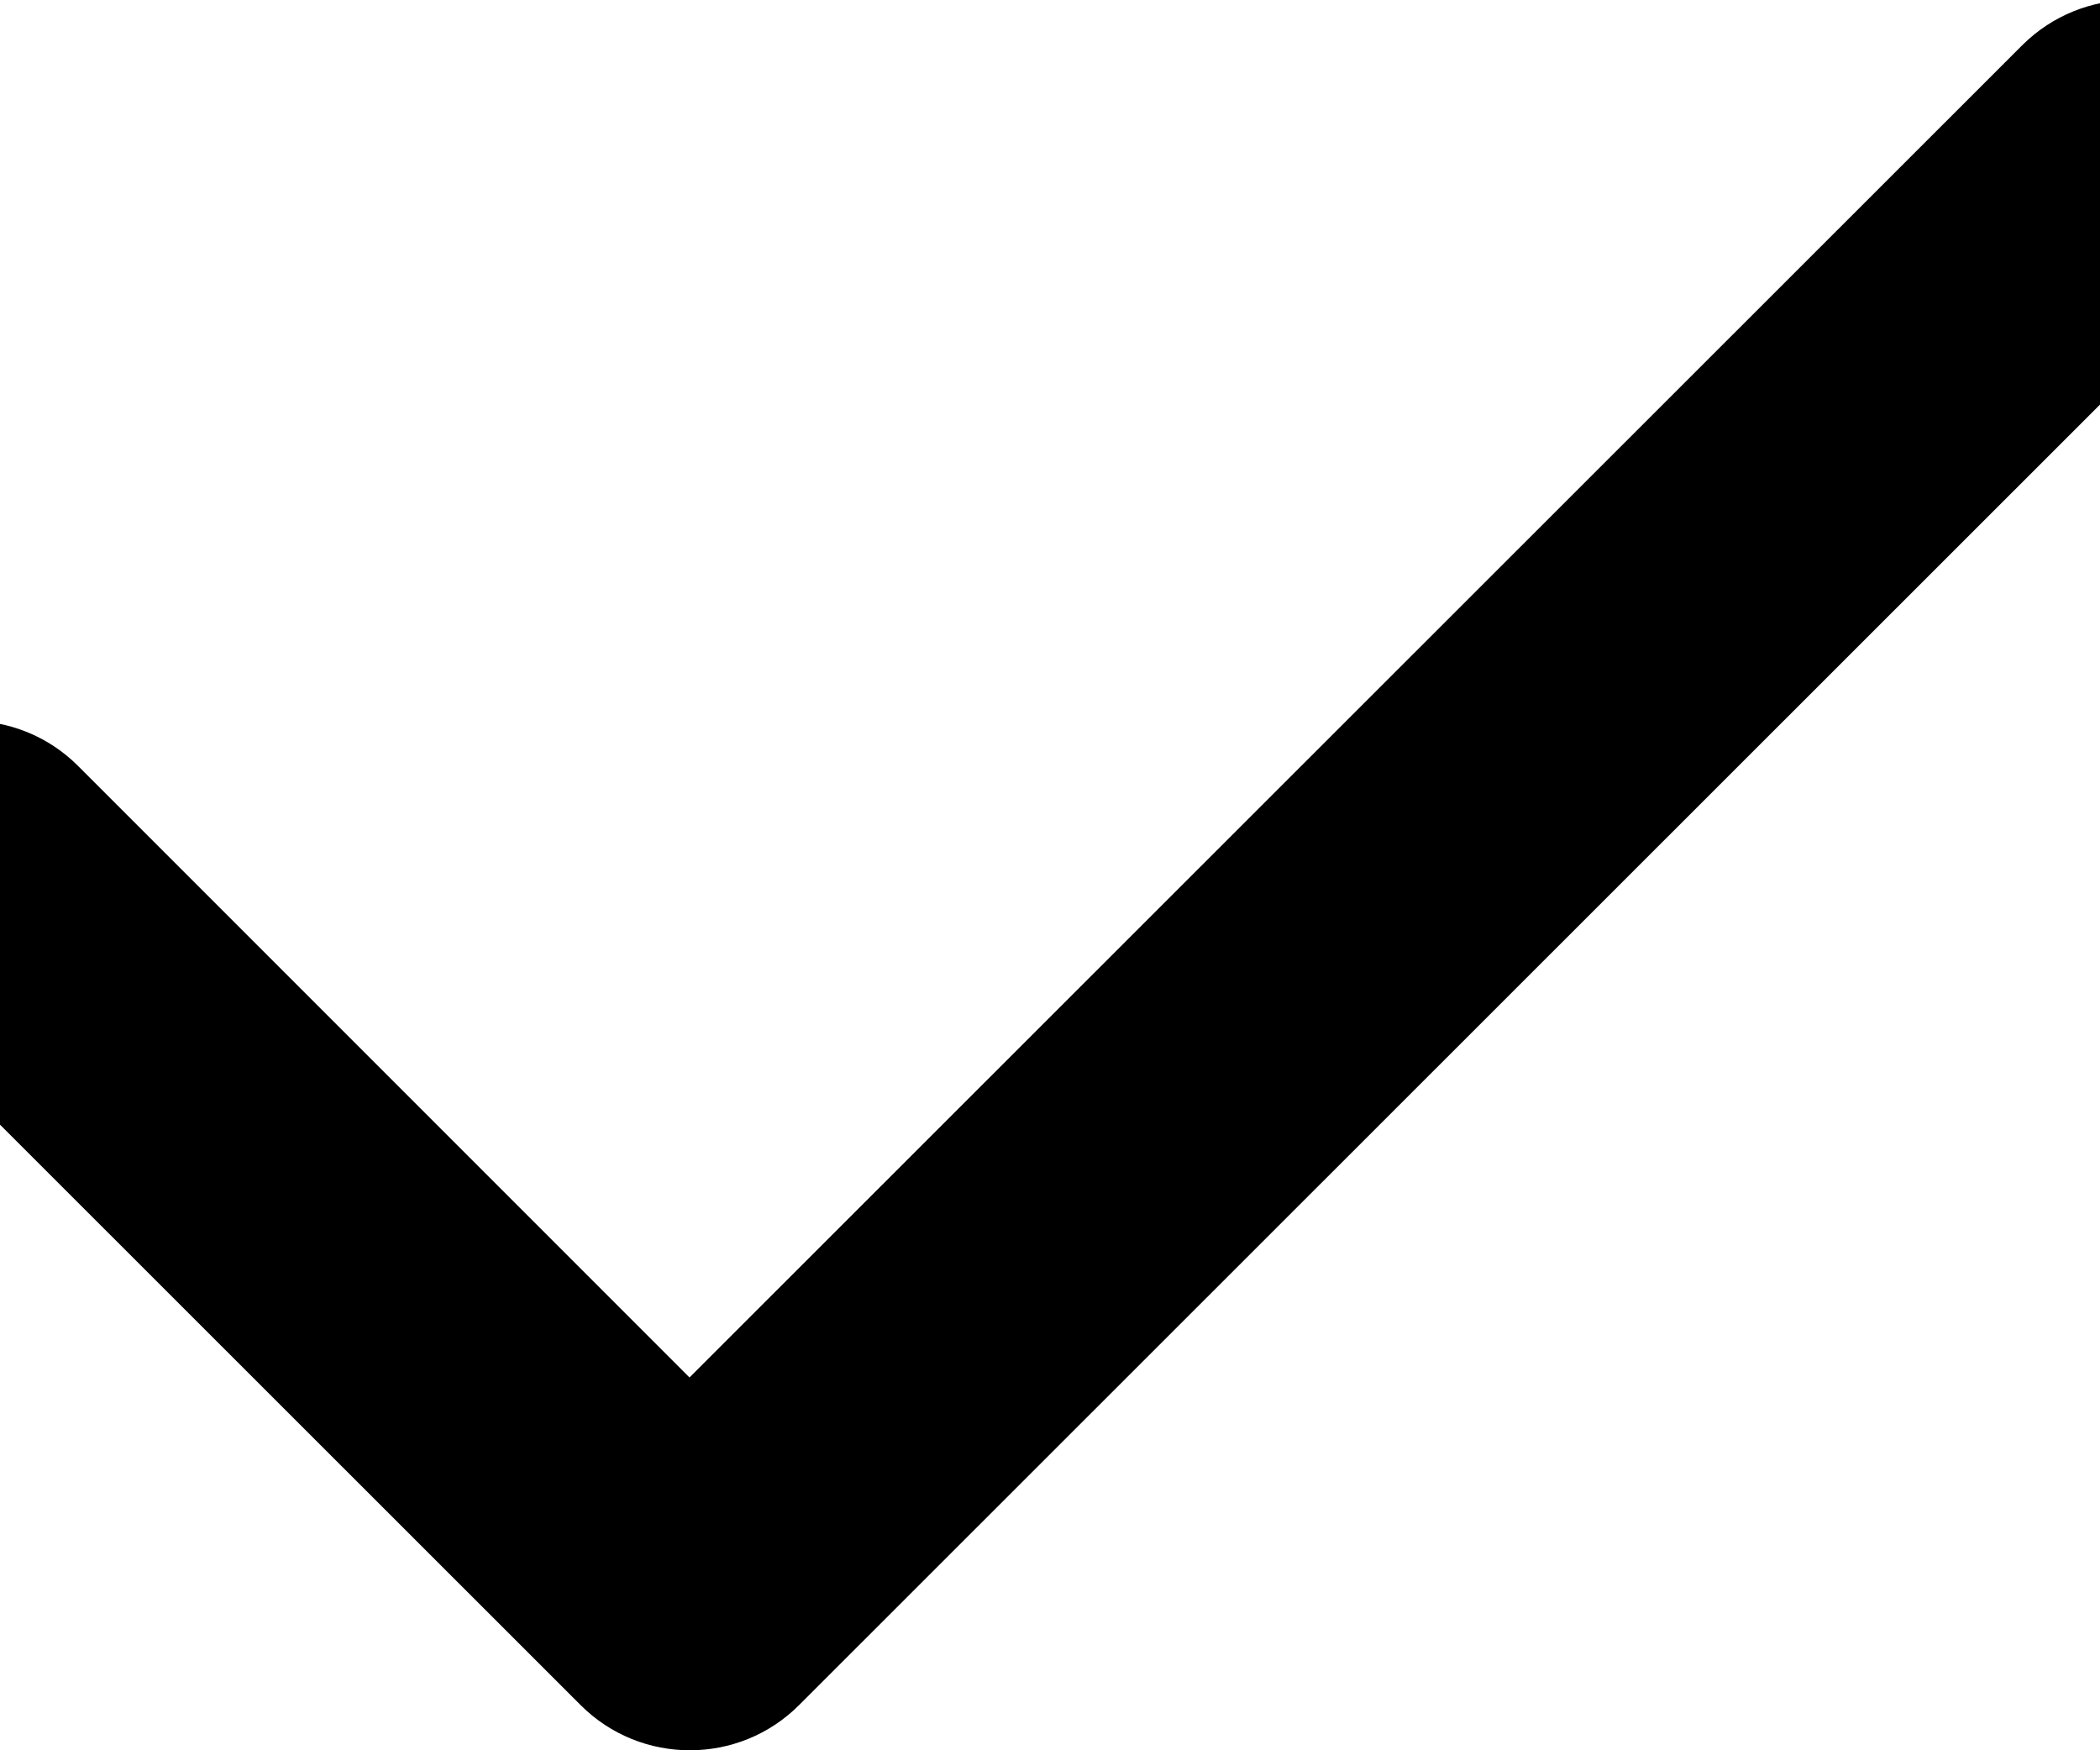 <?xml version="1.0" encoding="utf-8"?>
<!-- Generator: Adobe Illustrator 24.1.2, SVG Export Plug-In . SVG Version: 6.00 Build 0)  -->
<svg version="1.1" id="Слой_1" xmlns="http://www.w3.org/2000/svg" xmlns:xlink="http://www.w3.org/1999/xlink" x="0px" y="0px"
	 viewBox="0 0 600 500" enable-background="new 0 0 600 500" xml:space="preserve">
<path fill-rule="evenodd" clip-rule="evenodd" d="M640.3,12.9c17.2,17.2,17.2,45.2,0,62.4l-412,411.8
	c-17.2,17.2-45.2,17.2-62.4,0l-206-205.9c-17.2-17.2-17.2-45.2,0-62.4c17.2-17.2,45.2-17.2,62.4,0L197,393.5L577.8,12.9
	C595.1-4.3,623-4.3,640.3,12.9z"/>
</svg>
